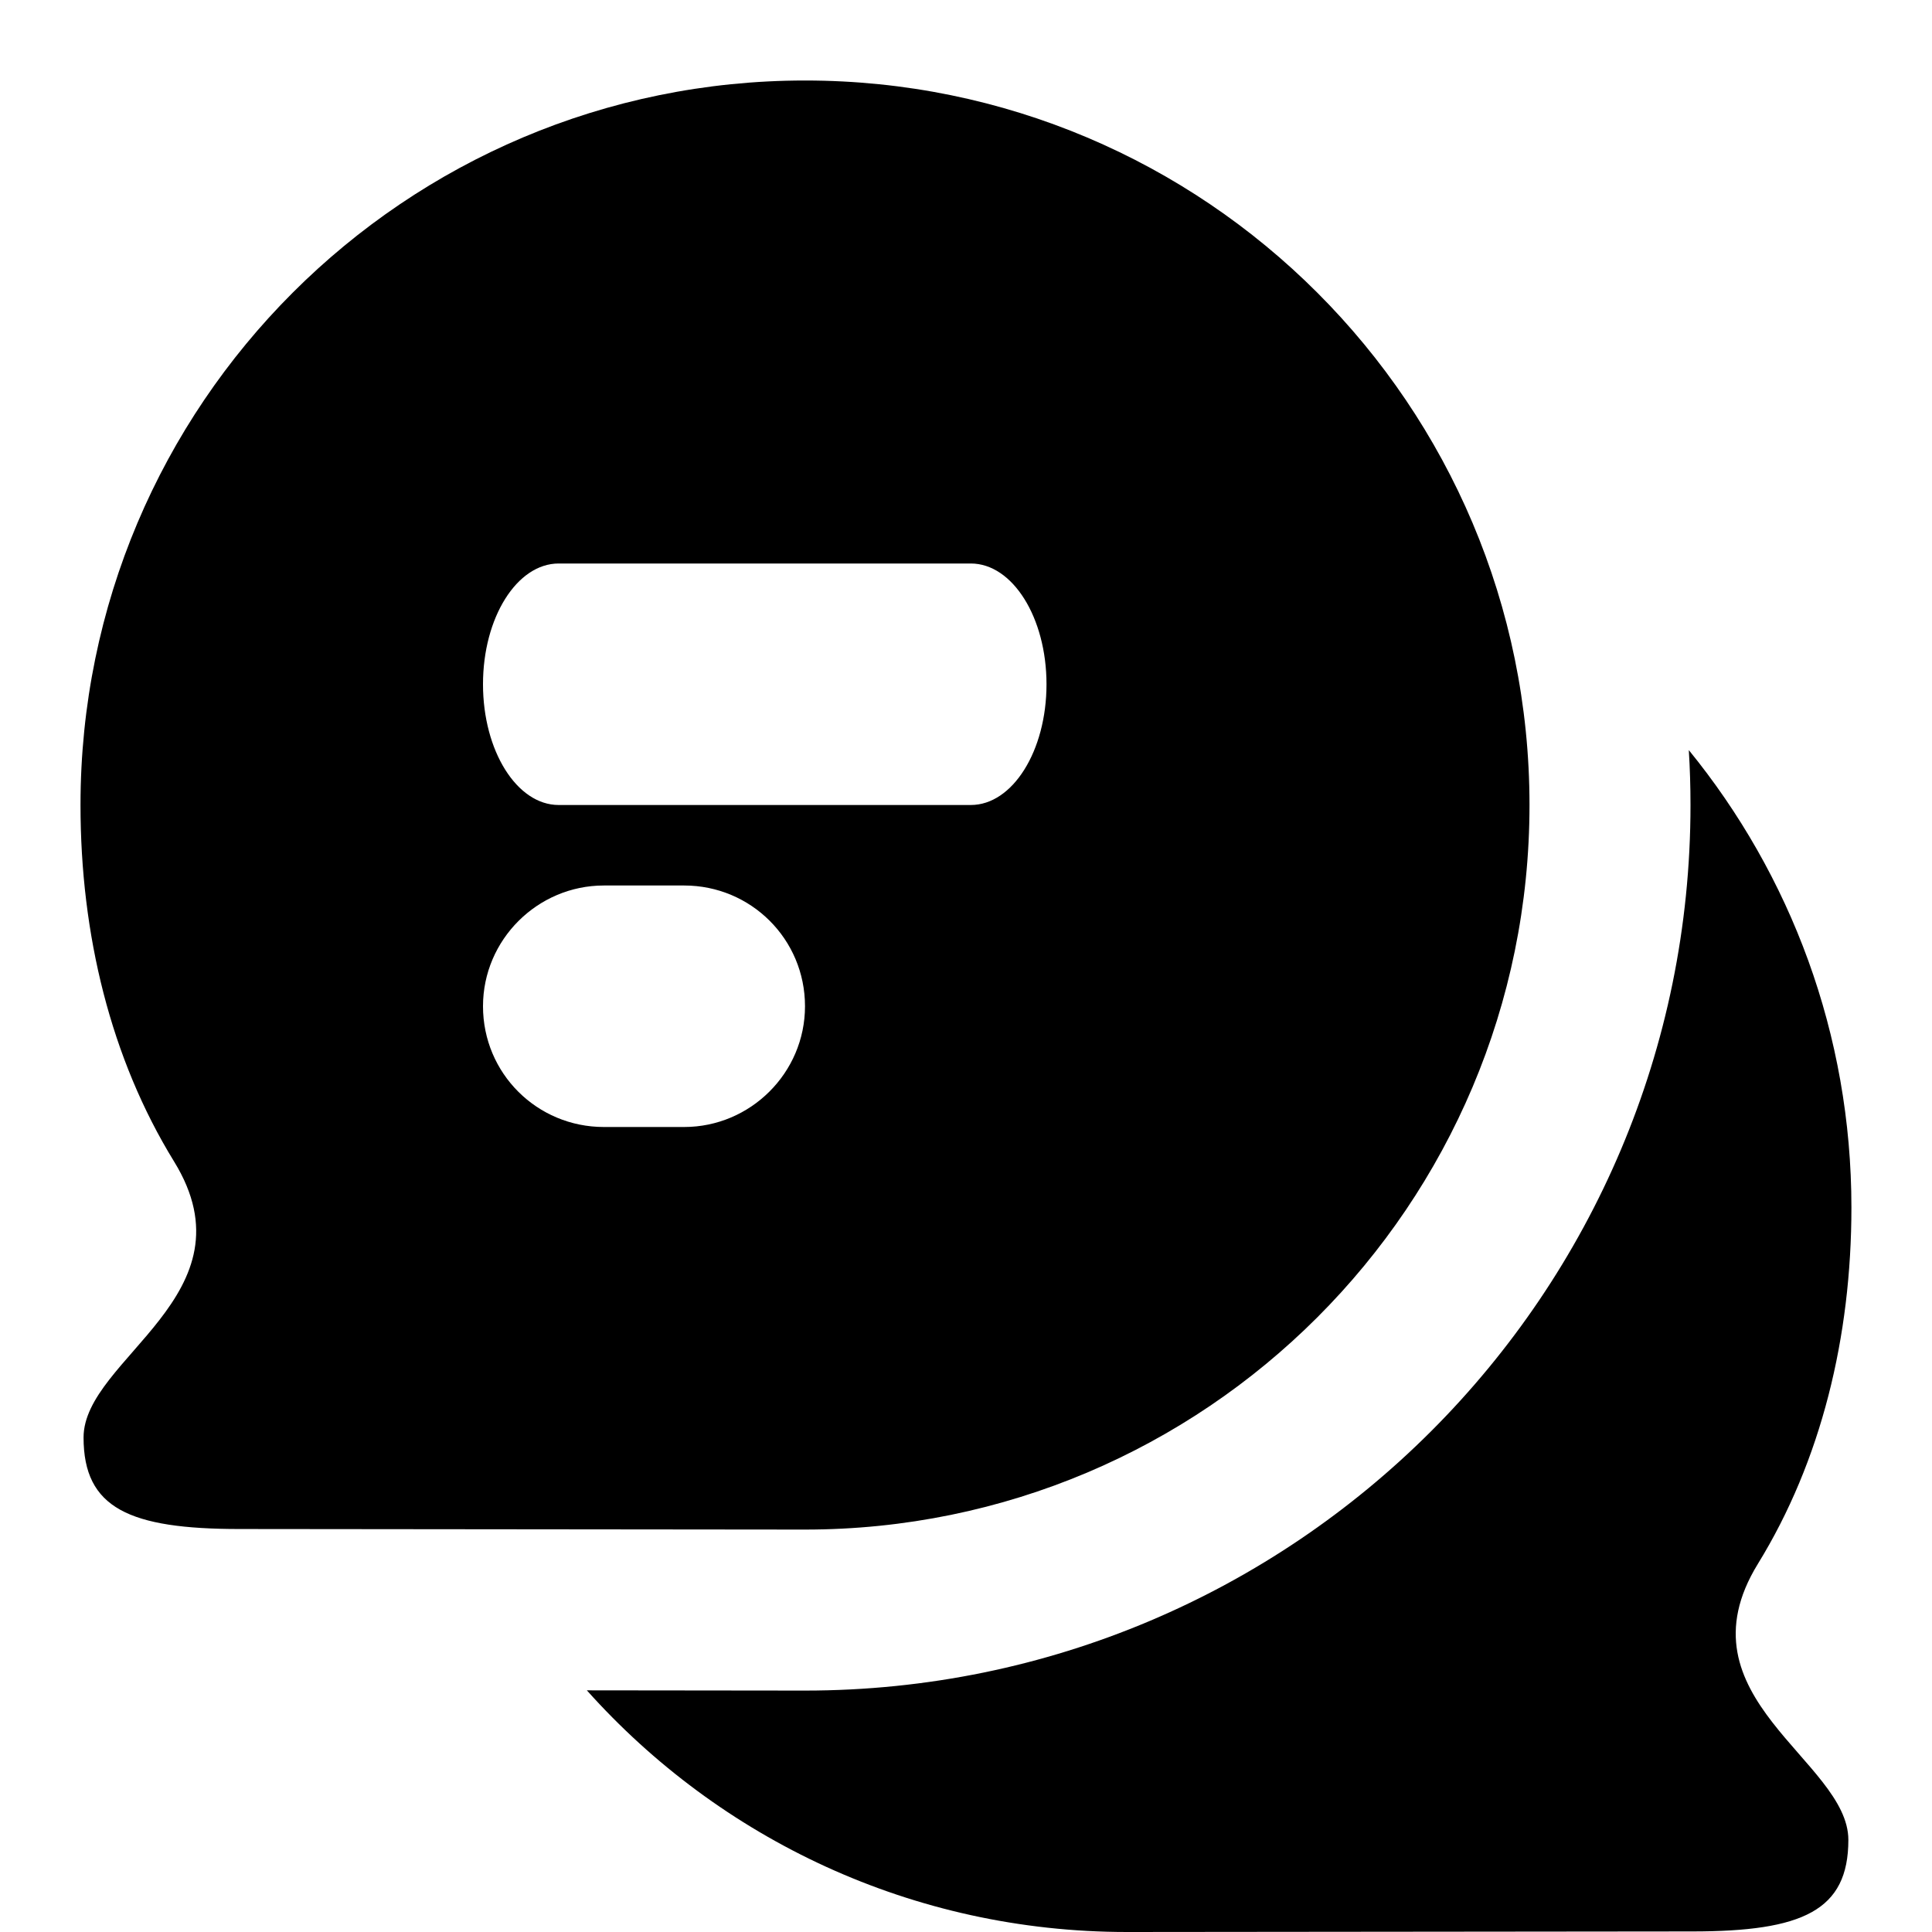 <?xml version="1.0" encoding="UTF-8"?>
<svg width="24px" height="24px" viewBox="0 0 24 24" version="1.1" xmlns="http://www.w3.org/2000/svg" xmlns:xlink="http://www.w3.org/1999/xlink">
    <!-- Generator: sketchtool 49.3 (51167) - http://www.bohemiancoding.com/sketch -->
    <title>085B1309-958A-43EA-927C-065CF77C170F</title>
    <desc>Created with sketchtool.</desc>
    <defs></defs>
    <g id="Colors,-icons" stroke="none" stroke-width="1" fill="none" fill-rule="evenodd">
        <g id="Icons-2" transform="translate(-94, -227)">
            <g id="kb-iconfont-nav-chat-24" transform="translate(94, 227)">
                <rect id="icon-area" x="0" y="0" width="24" height="24"></rect>
                <path d="M20.979,9.318 C22.242,10.867 22.999,12.845 22.999,15 C22.999,16.609 22.624,18.148 21.837,19.427 C20.817,21.085 22.961,21.873 22.961,22.856 C22.961,23.734 22.393,23.993 21.021,23.993 C19.349,23.993 15.796,24 14,24 C11.333,24 8.938,22.841 7.29,20.998 C8.634,21 9.371,21.001 10,21.001 C16.075,21.001 21,16.076 21,10 C21,9.771 20.993,9.543 20.979,9.318 Z M10,1 C14.971,1 19,5.029 19,10 C19,14.971 14.971,19.001 10,19.001 C8.204,19.001 4.65,18.994 2.978,18.994 C1.606,18.994 1.038,18.735 1.038,17.857 C1.038,16.873 3.182,16.085 2.162,14.428 C1.375,13.148 1,11.609 1,10 C1,5.029 5.029,1 10,1 Z M10,12.5 C10,11.666 9.328,11 8.499,11 L7.501,11 C6.679,11 6,11.672 6,12.5 C6,13.334 6.672,14 7.501,14 L8.499,14 C9.321,14 10,13.328 10,12.5 Z M12.06,10 C12.579,10 13,9.328 13,8.5 C13,7.672 12.579,7 12.06,7 L6.94,7 C6.421,7 6,7.672 6,8.5 C6,9.328 6.421,10 6.94,10 L12.06,10 Z" id="Combined-Shape" fill="#000000"></path>
            </g>
        </g>
    </g>
</svg>